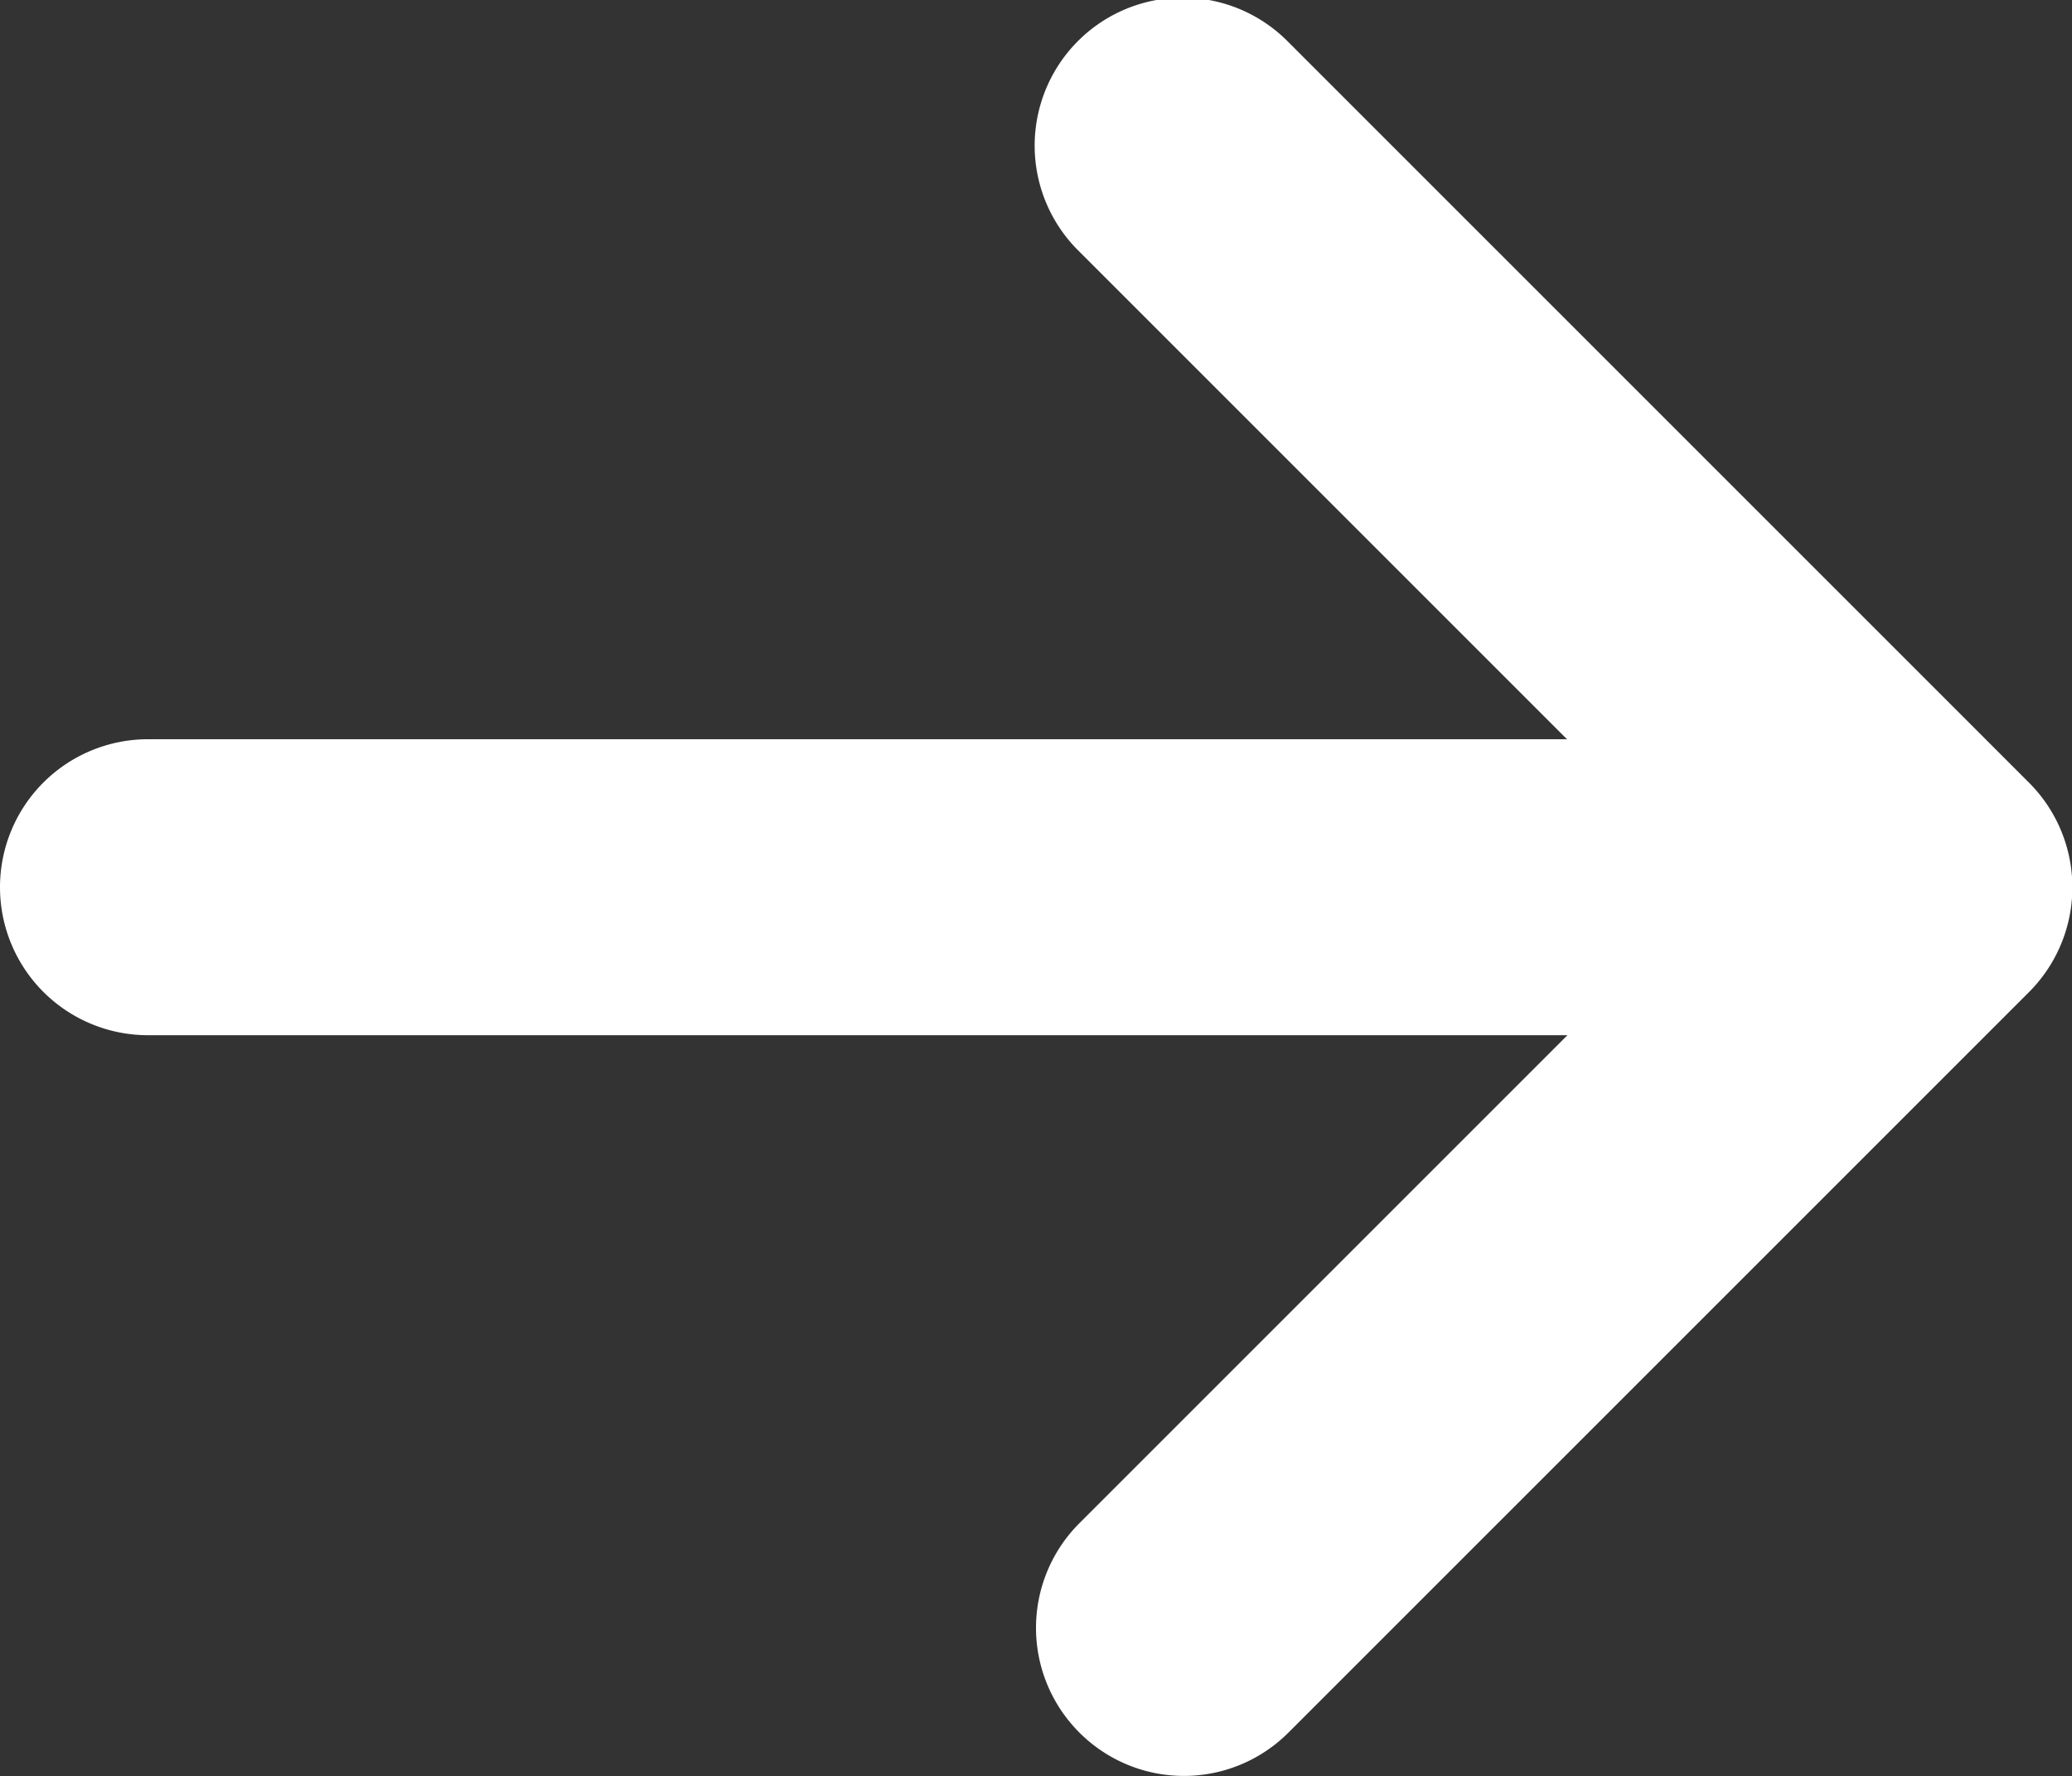 <svg xmlns="http://www.w3.org/2000/svg" width="14.434" height="12.373" viewBox="0 0 14.434 12.373"><rect x="0" y="0" width="14.434" height="12.373" fill="#333333" stroke="none"/><path d="M14.133,70.89,8.978,76.045a1.029,1.029,0,0,1-1.457,0,1.031,1.031,0,0,1,0-1.458l3.4-3.4H1.033a1.031,1.031,0,0,1,0-2.062h9.885l-3.4-3.4a1.031,1.031,0,1,1,1.458-1.458l5.155,5.155A1.032,1.032,0,0,1,14.133,70.89Z" transform="translate(-0.002 -63.975)" fill="#fff"/></svg>